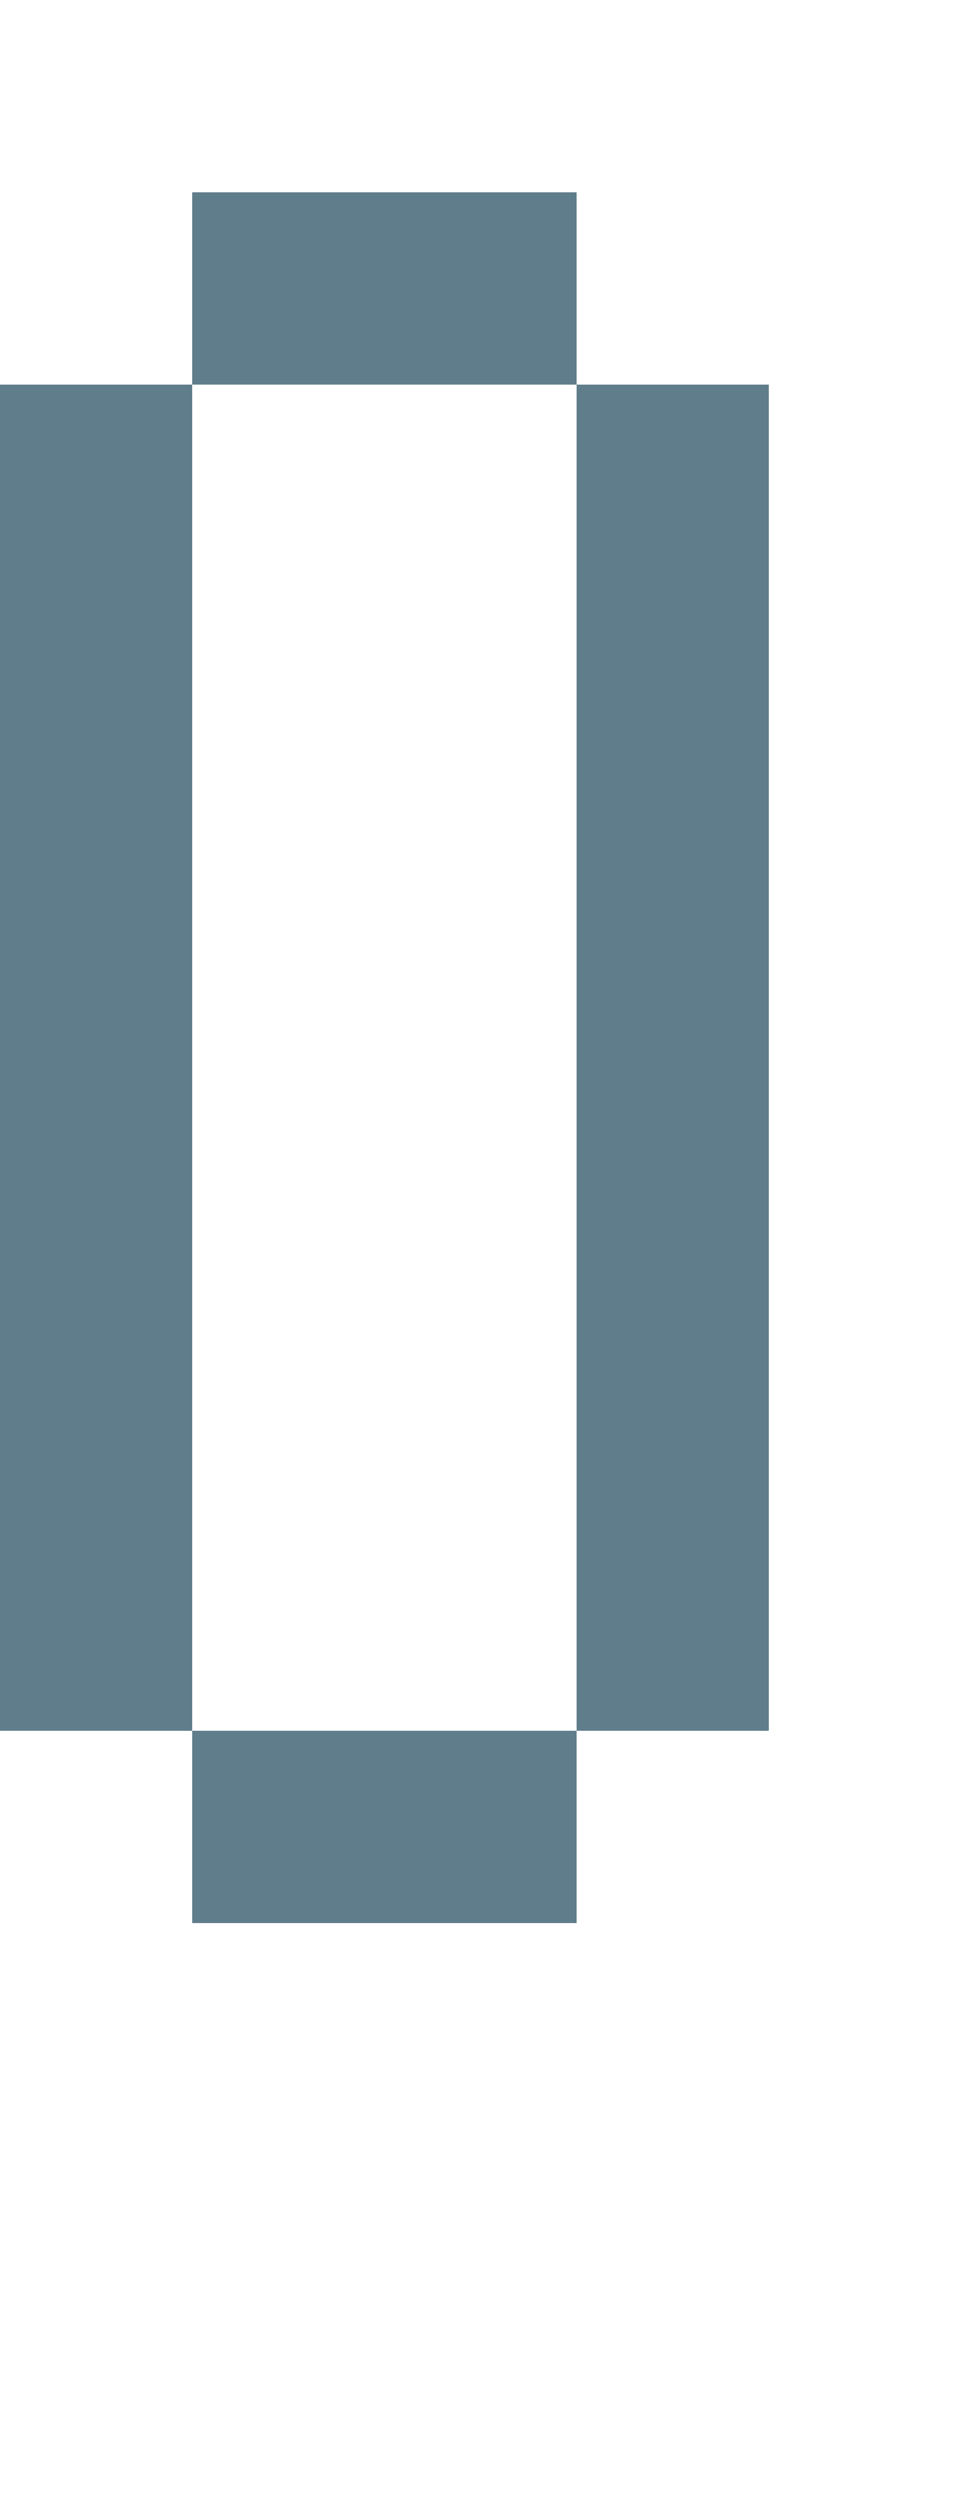 <svg version="1.1" xmlns="http://www.w3.org/2000/svg" xmlns:xlink="http://www.w3.org/1999/xlink" shape-rendering="crispEdges" width="5" height="13" viewBox="0 0 5 13"><g><path fill="rgba(96,125,139,1.00)" d="M1,1h2v1h-2ZM0,2h1v7h-1ZM3,2h1v7h-1ZM1,9h2v1h-2Z"></path></g></svg>